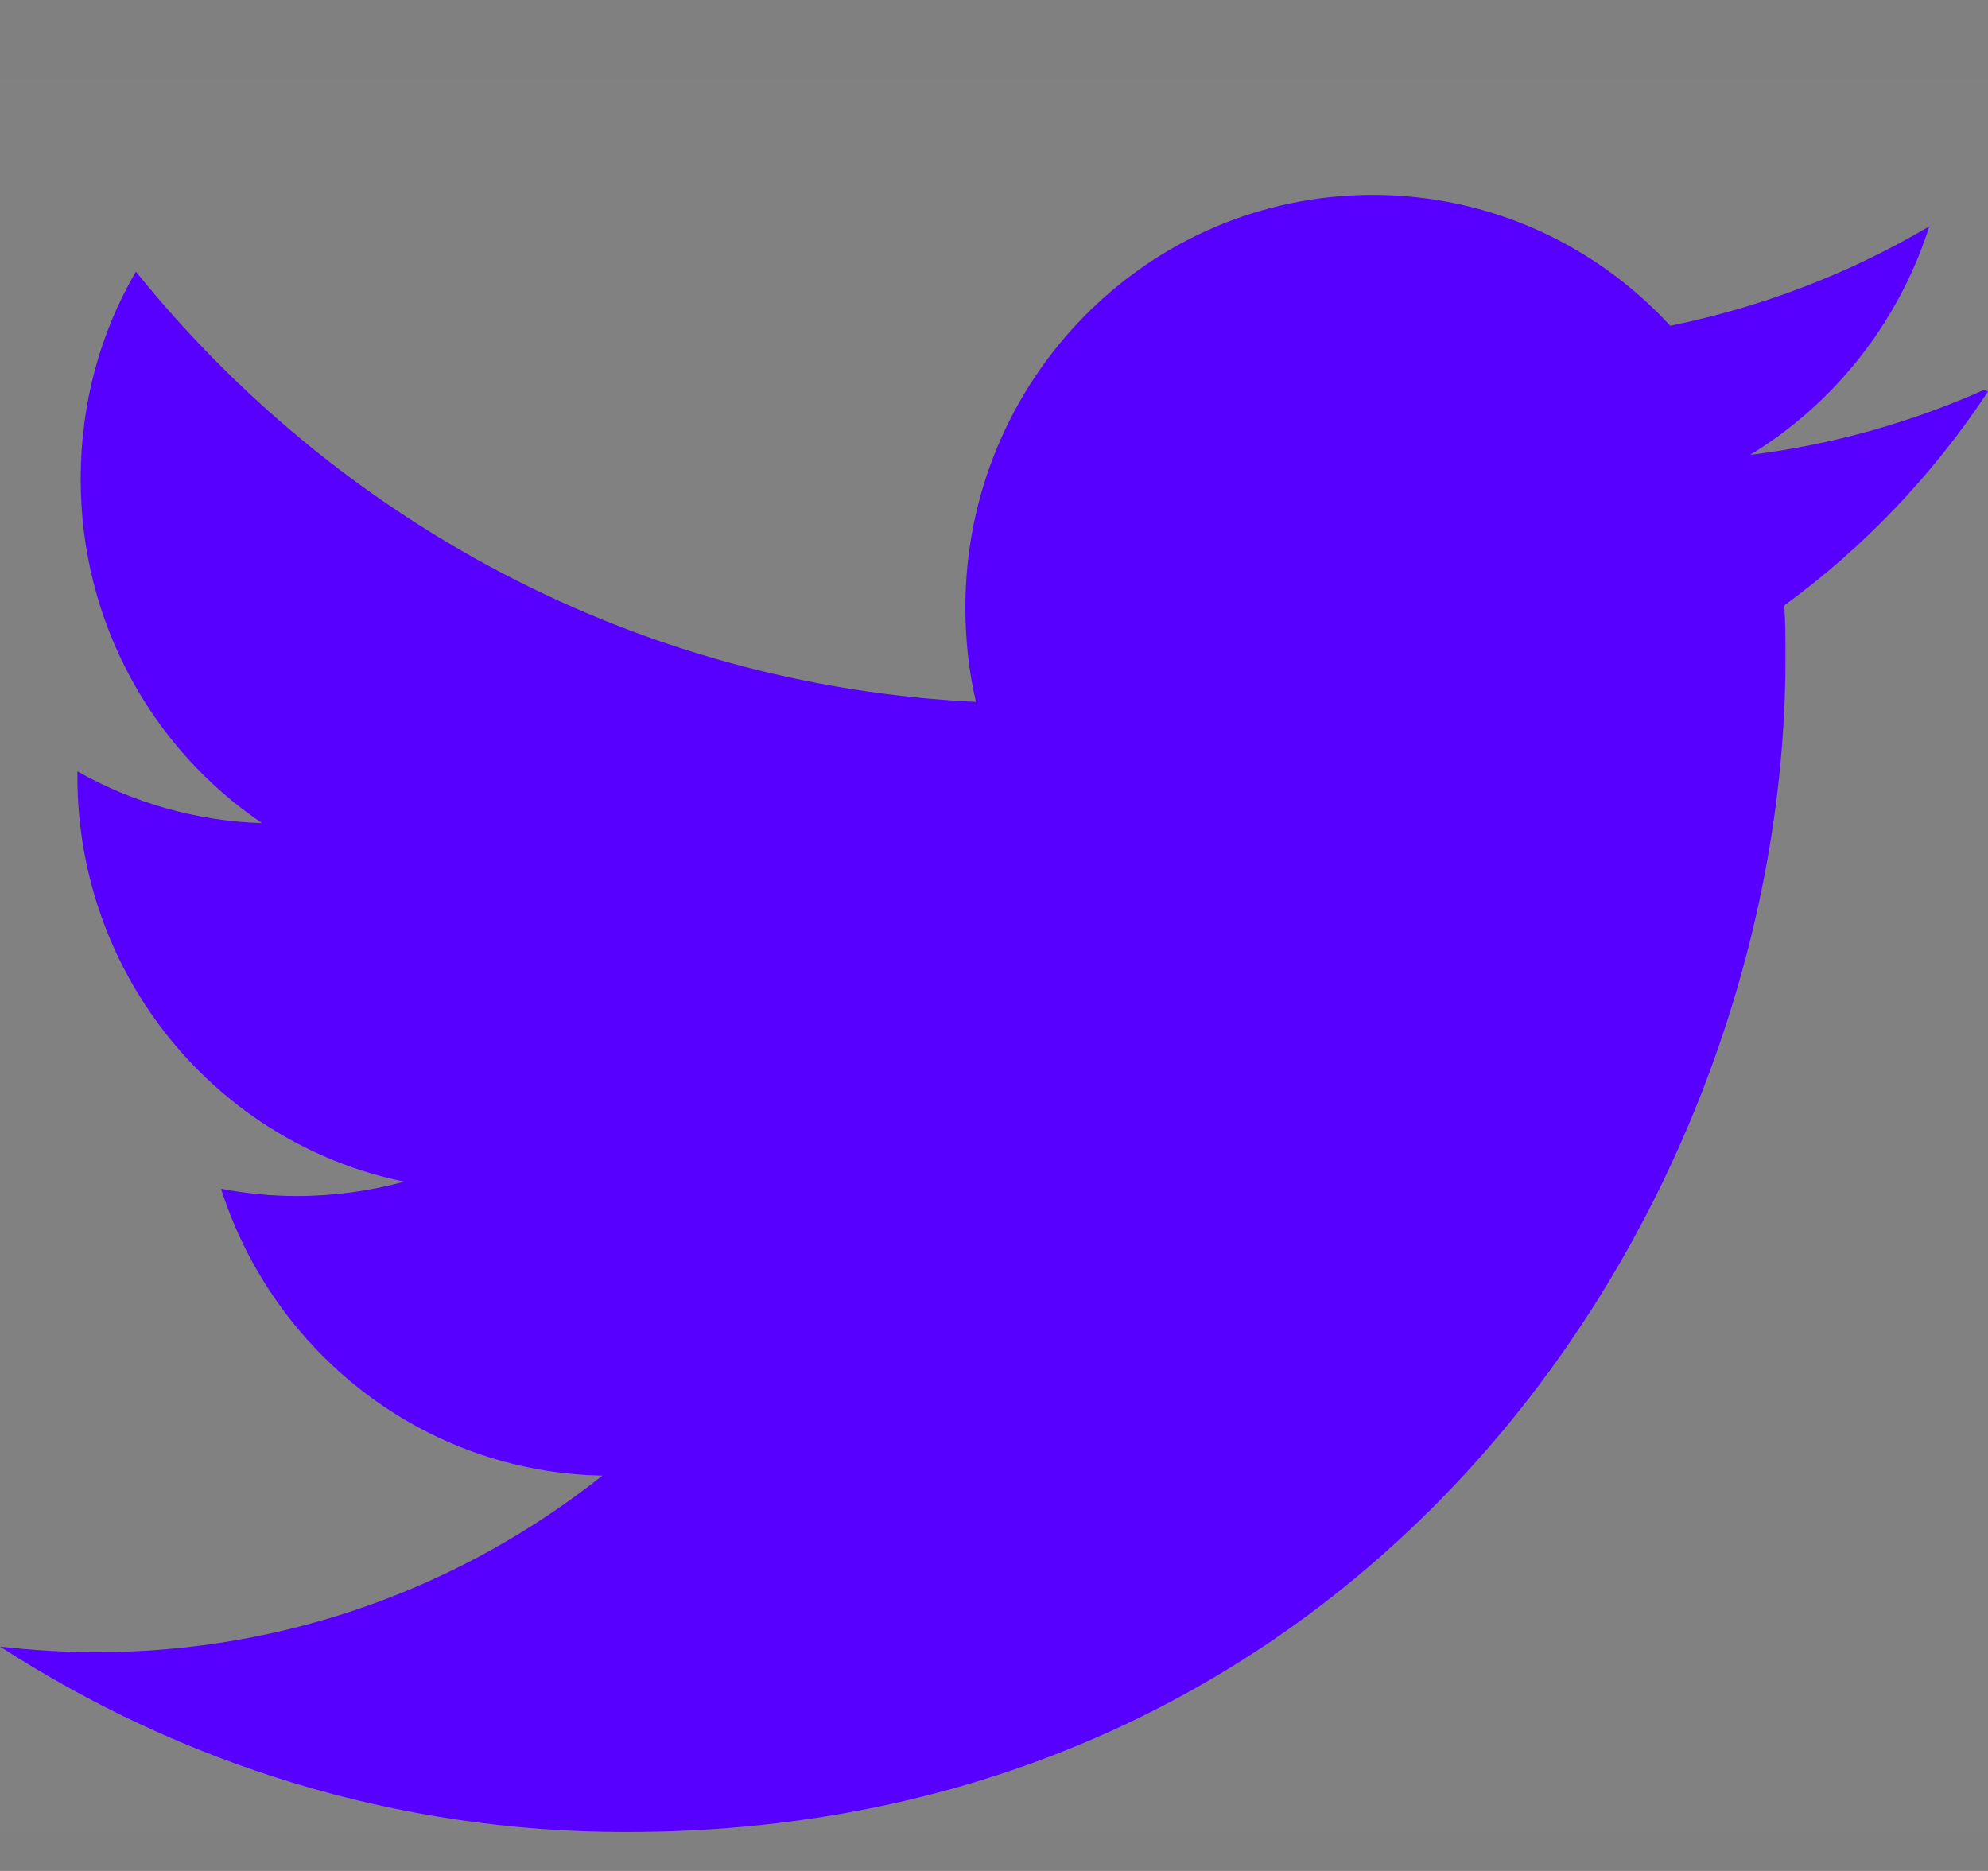 <?xml version="1.0" encoding="UTF-8"?>
<svg width="17px" height="16px" viewBox="0 0 17 16" version="1.1" xmlns="http://www.w3.org/2000/svg" xmlns:xlink="http://www.w3.org/1999/xlink">
    <rect x="0" y="0" width="17" height="16" fill="#808080" stroke="none"/>
    <!-- Generator: Sketch 51.2 (57519) - http://www.bohemiancoding.com/sketch -->
    <title>twitter</title>
    <desc>Created with Sketch.</desc>
    <defs></defs>
    <g id="Build" stroke="none" stroke-width="1" fill="none" fill-rule="evenodd">
        <g id="Home" transform="translate(-130, -2277)">
            <g id="Footer" transform="translate(0, 2023)">
                <g id="Left" transform="translate(129, 100)">
                    <g id="Socials" transform="translate(1, 154)">
                        <g id="twitter">
                            <rect id="Rectangle-16" fill="#FFFFFF" opacity="0.015" x="0" y="0.667" width="17" height="15"></rect>
                            <path d="M16.967,3.334 C16.34,3.613 15.671,3.803 14.966,3.89 C15.684,3.452 16.236,2.76 16.498,1.936 C15.824,2.334 15.078,2.624 14.283,2.786 C13.648,2.097 12.744,1.667 11.739,1.667 C9.815,1.667 8.255,3.248 8.255,5.196 C8.255,5.475 8.286,5.745 8.345,6.002 C5.448,5.864 2.88,4.454 1.162,2.323 C0.859,2.842 0.69,3.444 0.69,4.1 C0.69,5.327 1.306,6.406 2.24,7.039 C1.668,7.021 1.13,6.861 0.662,6.597 L0.662,6.641 C0.662,8.353 1.861,9.78 3.457,10.105 C3.164,10.185 2.855,10.228 2.539,10.228 C2.316,10.228 2.103,10.206 1.89,10.166 C2.337,11.568 3.622,12.59 5.151,12.619 C3.961,13.565 2.453,14.129 0.829,14.129 C0.552,14.129 0.277,14.113 0,14.081 C1.55,15.082 3.377,15.667 5.353,15.667 C11.766,15.667 15.268,10.287 15.268,5.629 C15.268,5.479 15.268,5.328 15.258,5.177 C15.938,4.682 16.533,4.057 17,3.348 L16.967,3.334 Z" id="Shape" fill="#5700FF" fill-rule="nonzero"></path>
                        </g>
                    </g>
                </g>
            </g>
        </g>
    </g>
</svg>